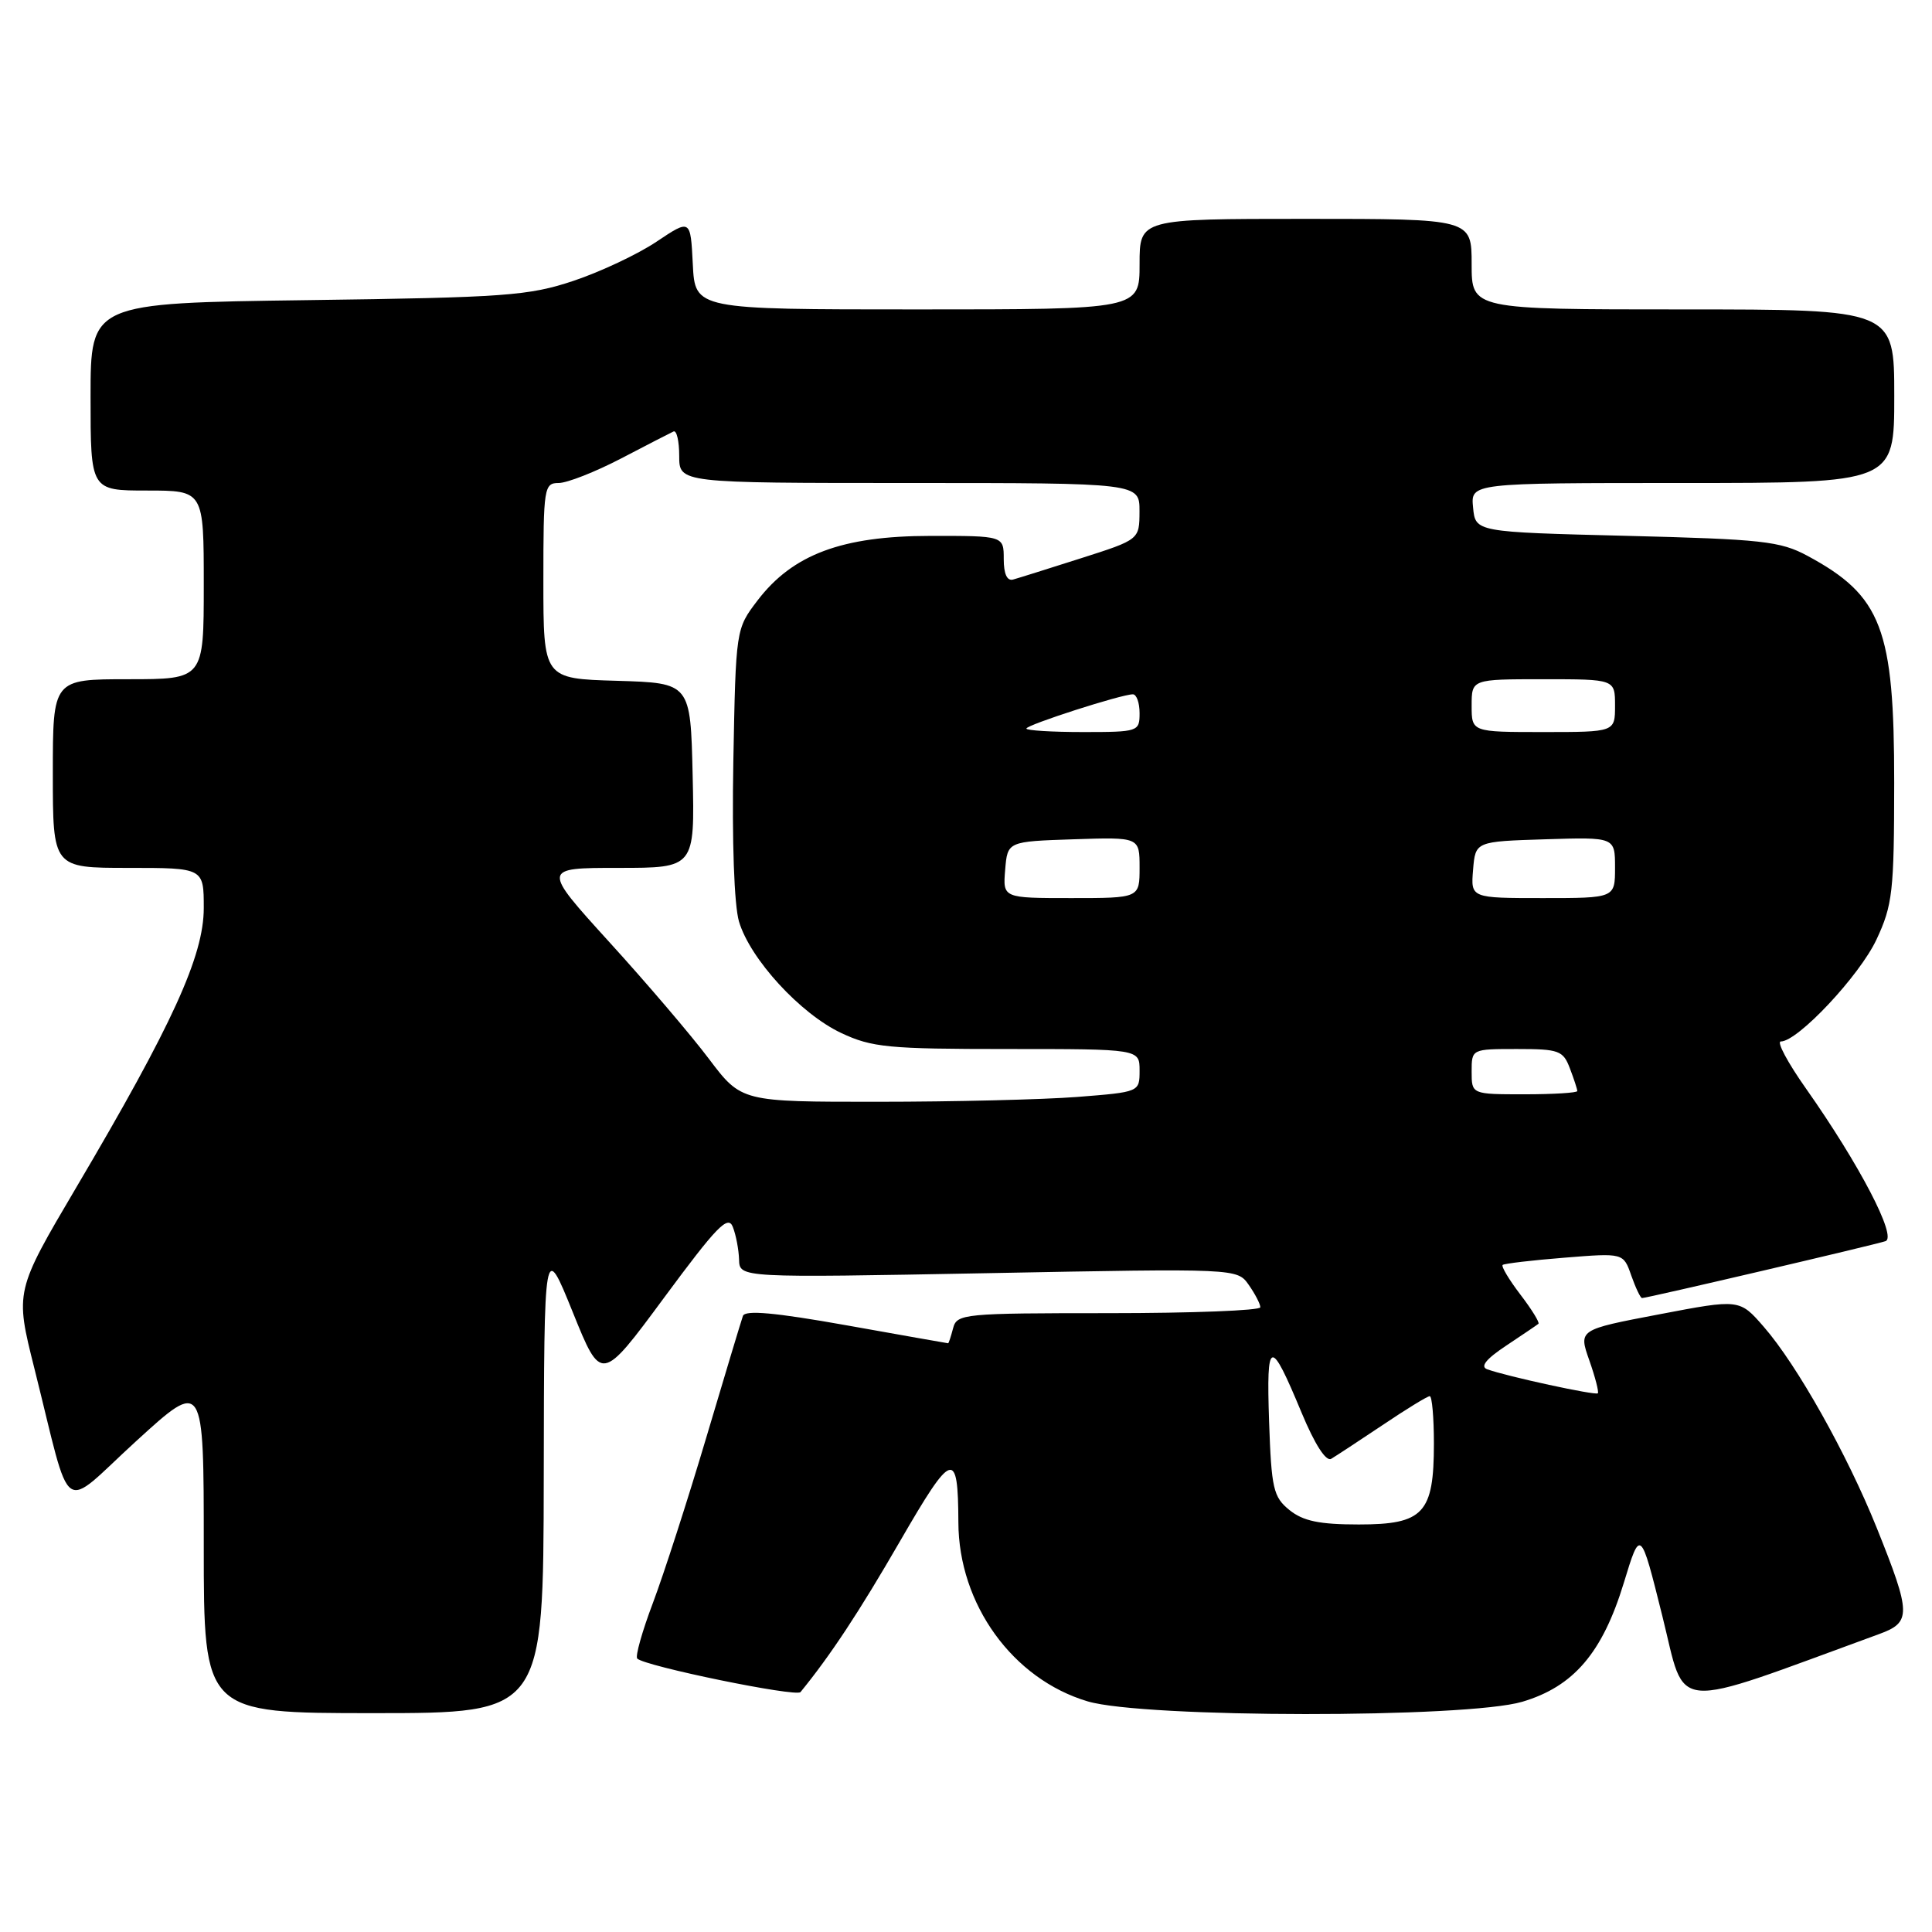 <?xml version="1.0" encoding="UTF-8" standalone="no"?>
<!DOCTYPE svg PUBLIC "-//W3C//DTD SVG 1.1//EN" "http://www.w3.org/Graphics/SVG/1.1/DTD/svg11.dtd" >
<svg xmlns="http://www.w3.org/2000/svg" xmlns:xlink="http://www.w3.org/1999/xlink" version="1.1" viewBox="0 0 256 256">
 <g >
 <path fill="currentColor"
d=" M 72.05 195.75 C 72.10 164.50 72.10 164.50 75.89 173.86 C 79.67 183.22 79.67 183.22 88.01 171.93 C 94.97 162.51 96.47 160.96 97.10 162.57 C 97.52 163.63 97.89 165.58 97.93 166.91 C 98.00 169.32 98.00 169.32 130.97 168.70 C 163.94 168.07 163.94 168.07 165.47 170.26 C 166.31 171.46 167.00 172.79 167.00 173.22 C 167.00 173.65 157.96 174.00 146.91 174.00 C 127.65 174.00 126.79 174.08 126.29 176.00 C 126.00 177.10 125.71 178.00 125.63 177.99 C 125.56 177.99 119.50 176.92 112.17 175.61 C 102.68 173.92 98.73 173.56 98.44 174.37 C 98.22 174.99 96.03 182.25 93.58 190.50 C 91.13 198.75 87.95 208.59 86.52 212.38 C 85.09 216.16 84.15 219.49 84.44 219.77 C 85.45 220.78 105.50 224.90 106.07 224.21 C 110.03 219.36 113.83 213.61 119.25 204.23 C 126.21 192.19 126.95 191.95 126.99 201.71 C 127.02 212.57 134.19 222.49 144.12 225.44 C 151.57 227.66 194.31 227.69 201.72 225.49 C 208.52 223.47 212.33 219.01 215.16 209.75 C 217.37 202.50 217.37 202.50 220.28 214.18 C 223.48 227.00 220.88 226.79 249.00 216.52 C 253.28 214.96 253.25 213.85 248.69 202.48 C 244.76 192.70 238.12 180.87 233.71 175.81 C 230.50 172.12 230.50 172.12 219.83 174.16 C 209.16 176.19 209.16 176.19 210.59 180.25 C 211.38 182.49 211.88 184.45 211.72 184.62 C 211.41 184.93 199.66 182.38 197.07 181.44 C 196.10 181.09 196.89 180.09 199.57 178.31 C 201.73 176.87 203.66 175.57 203.85 175.41 C 204.04 175.26 202.97 173.51 201.46 171.54 C 199.95 169.56 198.90 167.80 199.11 167.61 C 199.32 167.43 203.01 166.99 207.30 166.65 C 215.11 166.02 215.11 166.02 216.15 169.01 C 216.73 170.65 217.37 172.00 217.58 172.00 C 218.25 172.00 248.44 164.94 249.84 164.46 C 251.40 163.92 246.38 154.29 239.31 144.25 C 236.88 140.81 235.38 138.00 235.97 138.00 C 238.22 138.00 246.40 129.28 248.64 124.50 C 250.78 119.93 250.98 118.16 250.99 103.72 C 251.00 83.30 249.34 78.95 239.50 73.65 C 235.90 71.71 233.51 71.45 215.50 71.00 C 195.50 70.50 195.50 70.50 195.19 67.25 C 194.87 64.00 194.87 64.00 222.94 64.00 C 251.00 64.00 251.00 64.00 251.00 52.50 C 251.00 41.00 251.00 41.00 223.00 41.00 C 195.00 41.00 195.00 41.00 195.00 35.00 C 195.00 29.00 195.00 29.00 173.00 29.00 C 151.00 29.00 151.00 29.00 151.00 35.00 C 151.00 41.00 151.00 41.00 121.55 41.00 C 92.10 41.00 92.10 41.00 91.80 35.01 C 91.50 29.01 91.50 29.01 87.00 32.02 C 84.53 33.68 79.58 36.01 76.00 37.21 C 70.06 39.19 67.00 39.42 40.75 39.77 C 12.00 40.16 12.00 40.16 12.00 52.58 C 12.00 65.00 12.00 65.00 19.50 65.00 C 27.00 65.00 27.00 65.00 27.00 77.50 C 27.00 90.00 27.00 90.00 17.00 90.00 C 7.00 90.00 7.00 90.00 7.00 102.50 C 7.00 115.00 7.00 115.00 17.00 115.00 C 27.00 115.00 27.00 115.00 27.00 120.32 C 27.00 126.66 22.85 135.76 10.13 157.30 C 1.99 171.10 1.99 171.10 4.55 181.30 C 9.63 201.56 7.84 200.27 18.05 190.95 C 27.00 182.78 27.00 182.78 27.00 204.89 C 27.00 227.00 27.00 227.00 49.50 227.00 C 72.00 227.00 72.00 227.00 72.05 195.75 Z  M 170.86 200.09 C 168.72 198.36 168.47 197.26 168.16 188.34 C 167.79 177.29 168.30 177.16 172.48 187.22 C 174.21 191.37 175.70 193.70 176.39 193.30 C 177.00 192.94 180.06 190.93 183.20 188.83 C 186.33 186.72 189.14 185.00 189.45 185.00 C 189.75 185.00 190.00 187.82 190.00 191.28 C 190.00 200.53 188.63 202.00 180.05 202.00 C 174.82 202.00 172.67 201.55 170.86 200.09 Z  M 93.94 140.31 C 91.58 137.17 85.63 130.20 80.72 124.81 C 71.81 115.00 71.81 115.00 81.94 115.00 C 92.06 115.00 92.06 115.00 91.78 102.75 C 91.50 90.50 91.50 90.50 81.75 90.21 C 72.00 89.93 72.00 89.93 72.00 76.96 C 72.00 64.61 72.09 64.00 74.03 64.00 C 75.14 64.00 78.86 62.54 82.28 60.76 C 85.70 58.97 88.84 57.36 89.25 57.17 C 89.66 56.99 90.00 58.45 90.00 60.42 C 90.00 64.00 90.00 64.00 120.50 64.00 C 151.00 64.00 151.00 64.00 150.99 67.75 C 150.98 71.50 150.98 71.50 143.24 73.97 C 138.98 75.33 134.94 76.60 134.25 76.79 C 133.44 77.02 133.00 76.05 133.00 74.07 C 133.00 71.00 133.00 71.00 123.25 71.01 C 111.57 71.02 105.04 73.46 100.38 79.56 C 97.50 83.34 97.50 83.34 97.17 100.92 C 96.98 111.52 97.28 119.93 97.92 122.11 C 99.40 127.08 106.05 134.33 111.47 136.88 C 115.53 138.79 117.73 139.00 133.49 139.00 C 151.00 139.00 151.00 139.00 151.00 141.85 C 151.00 144.70 151.00 144.70 142.75 145.35 C 138.21 145.70 126.34 145.99 116.37 145.99 C 98.24 146.00 98.24 146.00 93.94 140.31 Z  M 195.00 142.00 C 195.00 139.00 195.00 139.00 201.02 139.00 C 206.57 139.00 207.13 139.20 208.02 141.57 C 208.56 142.98 209.00 144.33 209.00 144.57 C 209.00 144.80 205.85 145.00 202.00 145.00 C 195.00 145.00 195.00 145.00 195.00 142.00 Z  M 133.19 115.25 C 133.50 111.50 133.50 111.50 142.25 111.21 C 151.00 110.92 151.00 110.92 151.00 114.96 C 151.00 119.00 151.00 119.00 141.94 119.00 C 132.88 119.00 132.88 119.00 133.19 115.25 Z  M 195.19 115.25 C 195.50 111.50 195.50 111.50 204.75 111.21 C 214.00 110.92 214.00 110.92 214.00 114.96 C 214.00 119.00 214.00 119.00 204.44 119.00 C 194.88 119.00 194.88 119.00 195.19 115.25 Z  M 136.00 96.54 C 136.00 96.05 148.59 92.00 150.11 92.00 C 150.60 92.00 151.00 93.12 151.00 94.50 C 151.00 96.94 150.83 97.00 143.50 97.00 C 139.38 97.00 136.00 96.79 136.00 96.54 Z  M 195.00 93.50 C 195.00 90.00 195.00 90.00 204.50 90.00 C 214.00 90.00 214.00 90.00 214.00 93.50 C 214.00 97.00 214.00 97.00 204.50 97.00 C 195.00 97.00 195.00 97.00 195.00 93.50 Z "/>
</g>
</svg>